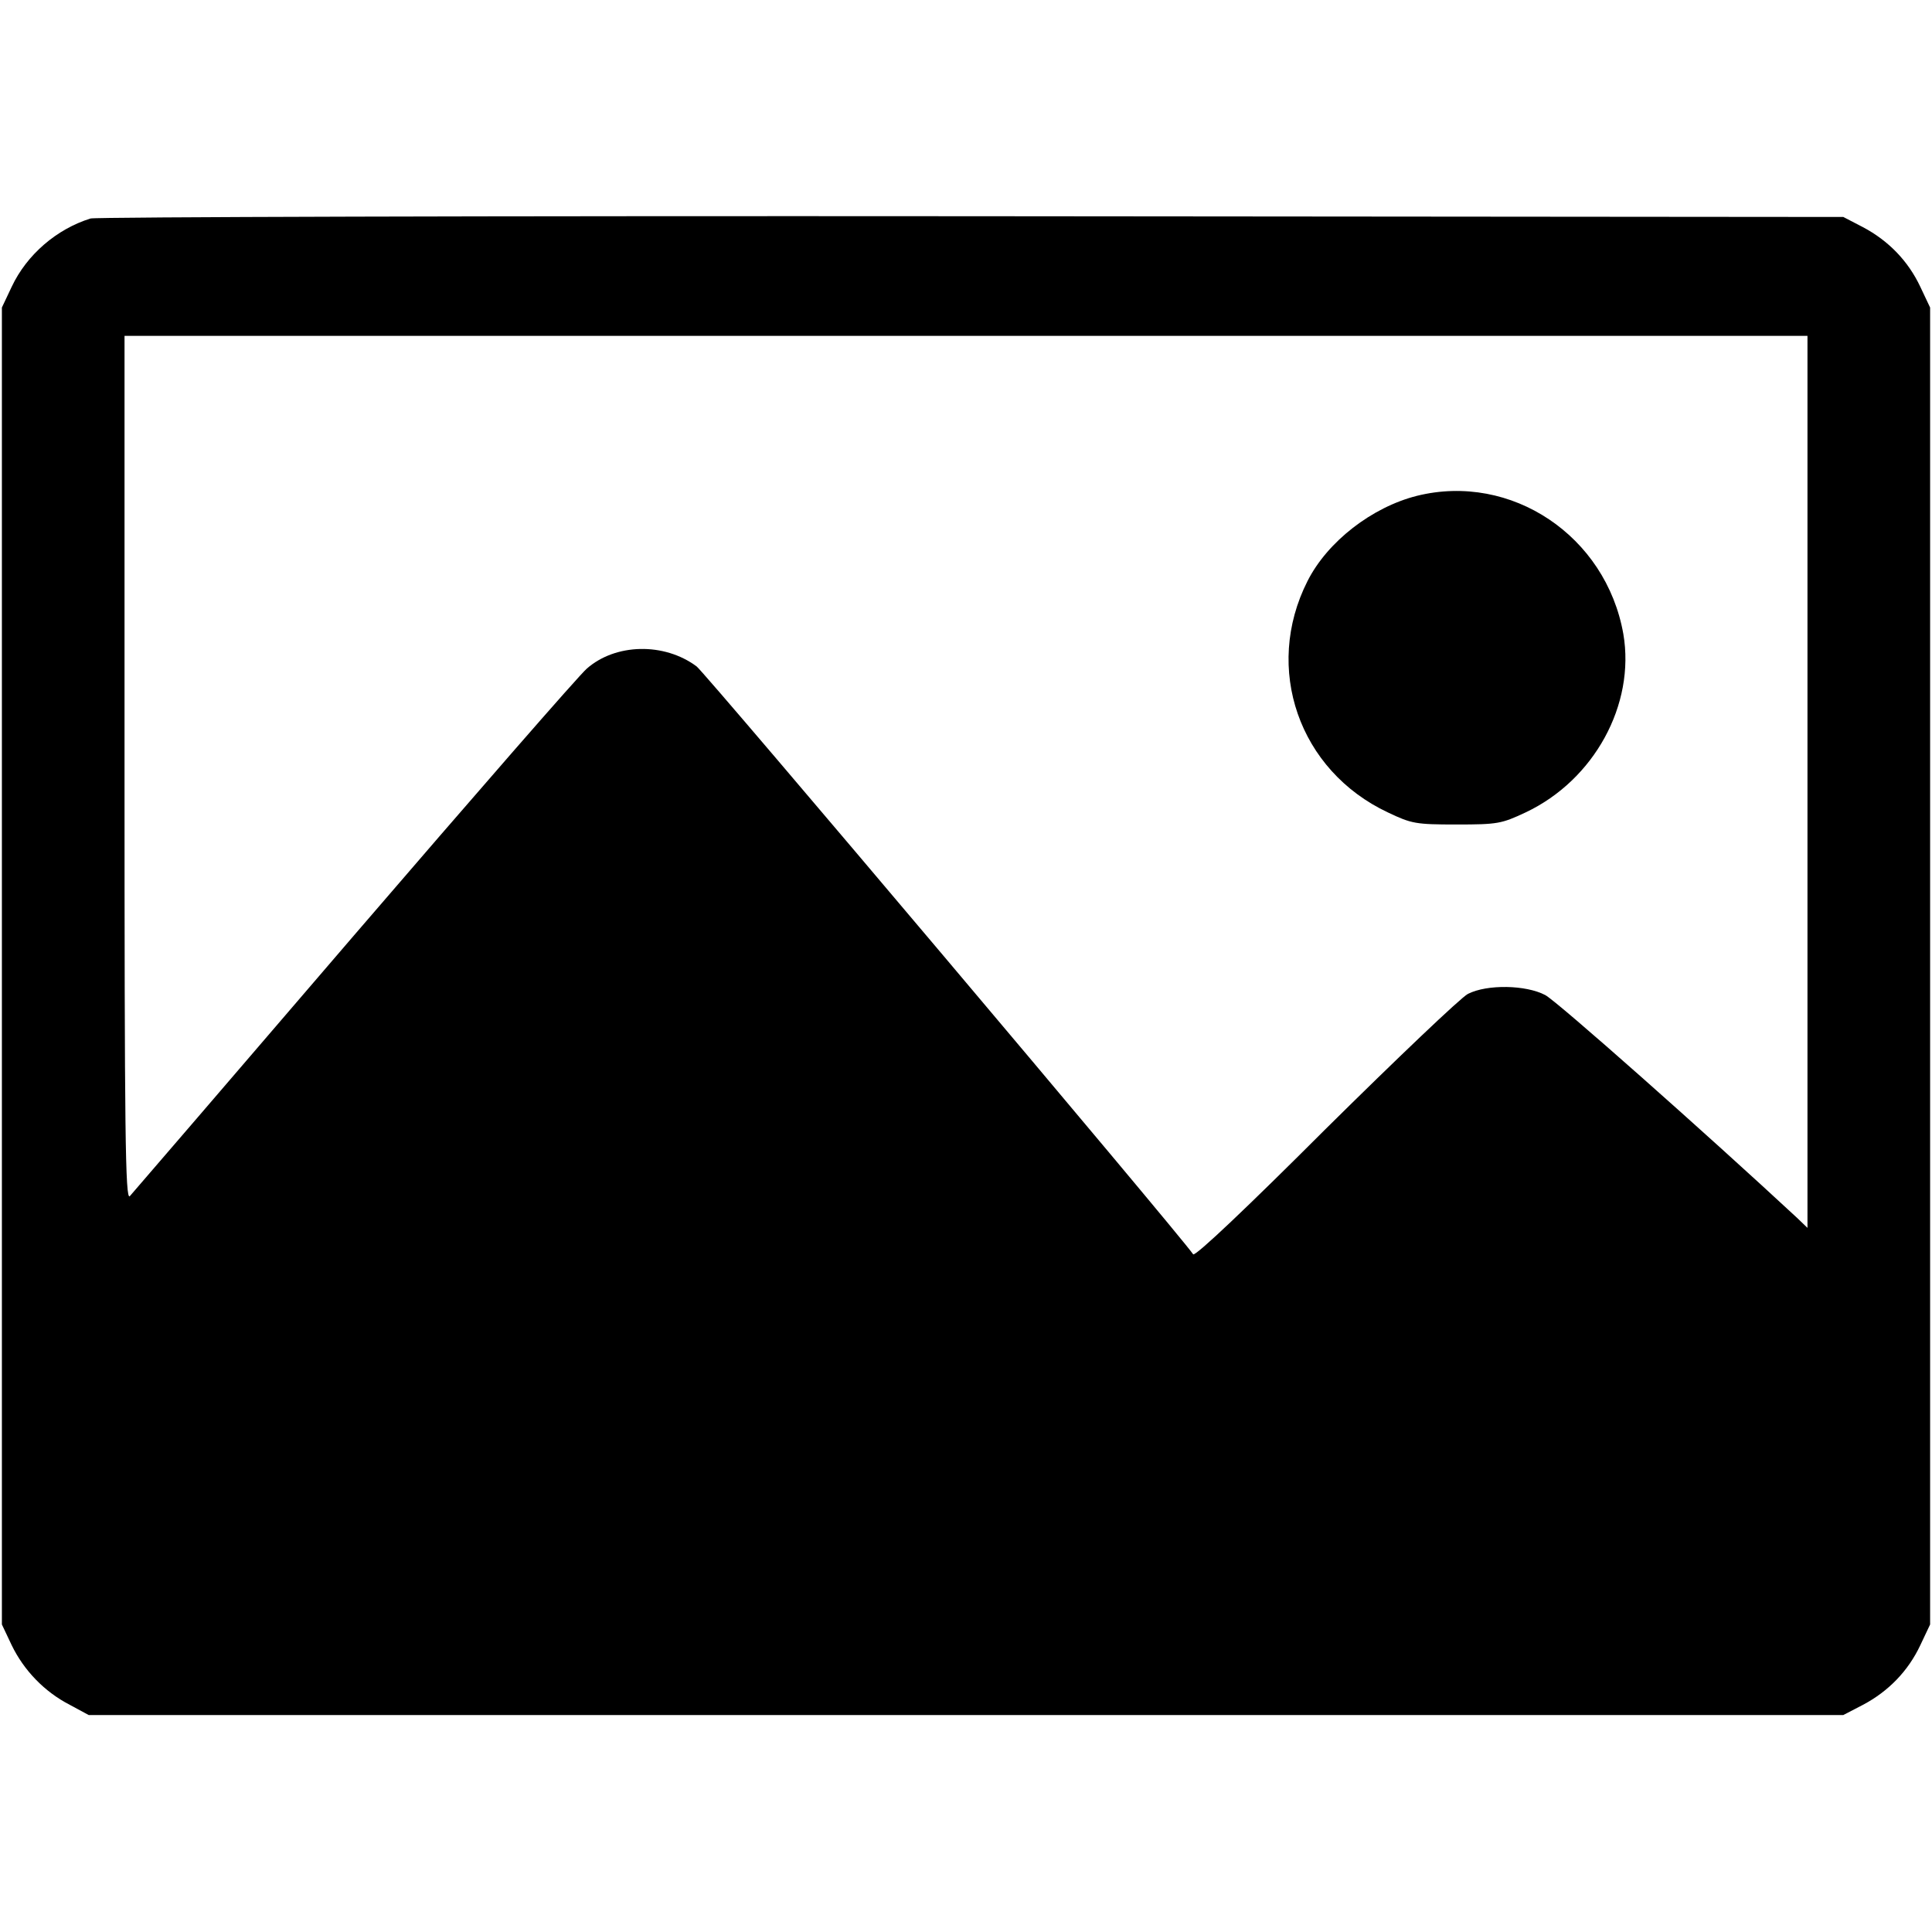 <?xml version="1.0" standalone="no"?>
<!DOCTYPE svg PUBLIC "-//W3C//DTD SVG 20010904//EN"
 "http://www.w3.org/TR/2001/REC-SVG-20010904/DTD/svg10.dtd">
<svg version="1.0" xmlns="http://www.w3.org/2000/svg"
 width="512pt" height="512pt" viewBox="0 0 512 512"
 preserveAspectRatio="xMidYMid meet">

<g transform="translate(0,512) scale(0.1,-0.1)"
fill="#000000" stroke="none">
<path d="M240 4541 c-90 -28 -169 -96 -209 -181 l-26 -55 0 -1745 0 -1745 26
-55 c32 -66 86 -123 154 -158 l50 -27 2325 0 2325 0 52 27 c68 36 120 90 152
158 l26 55 0 1745 0 1745 -26 55 c-32 68 -84 122 -152 158 l-52 27 -2310 2
c-1270 1 -2321 -2 -2335 -6z m4550 -1493 l0 -1182 -27 26 c-238 221 -637 575
-668 591 -51 27 -154 29 -205 3 -19 -10 -189 -172 -378 -359 -203 -203 -345
-338 -350 -331 -37 54 -1292 1540 -1316 1558 -86 64 -215 61 -291 -6 -20 -17
-297 -335 -617 -707 -319 -372 -587 -683 -594 -691 -12 -12 -14 166 -14 1133
l0 1147 2230 0 2230 0 0 -1182z"/>
<path d="M3755 3806 c-119 -30 -237 -121 -290 -226 -117 -231 -23 -502 213
-613 63 -30 74 -32 182 -32 109 0 119 2 183 32 182 86 291 286 259 473 -46
260 -297 428 -547 366z"/>
</g>
</svg>
